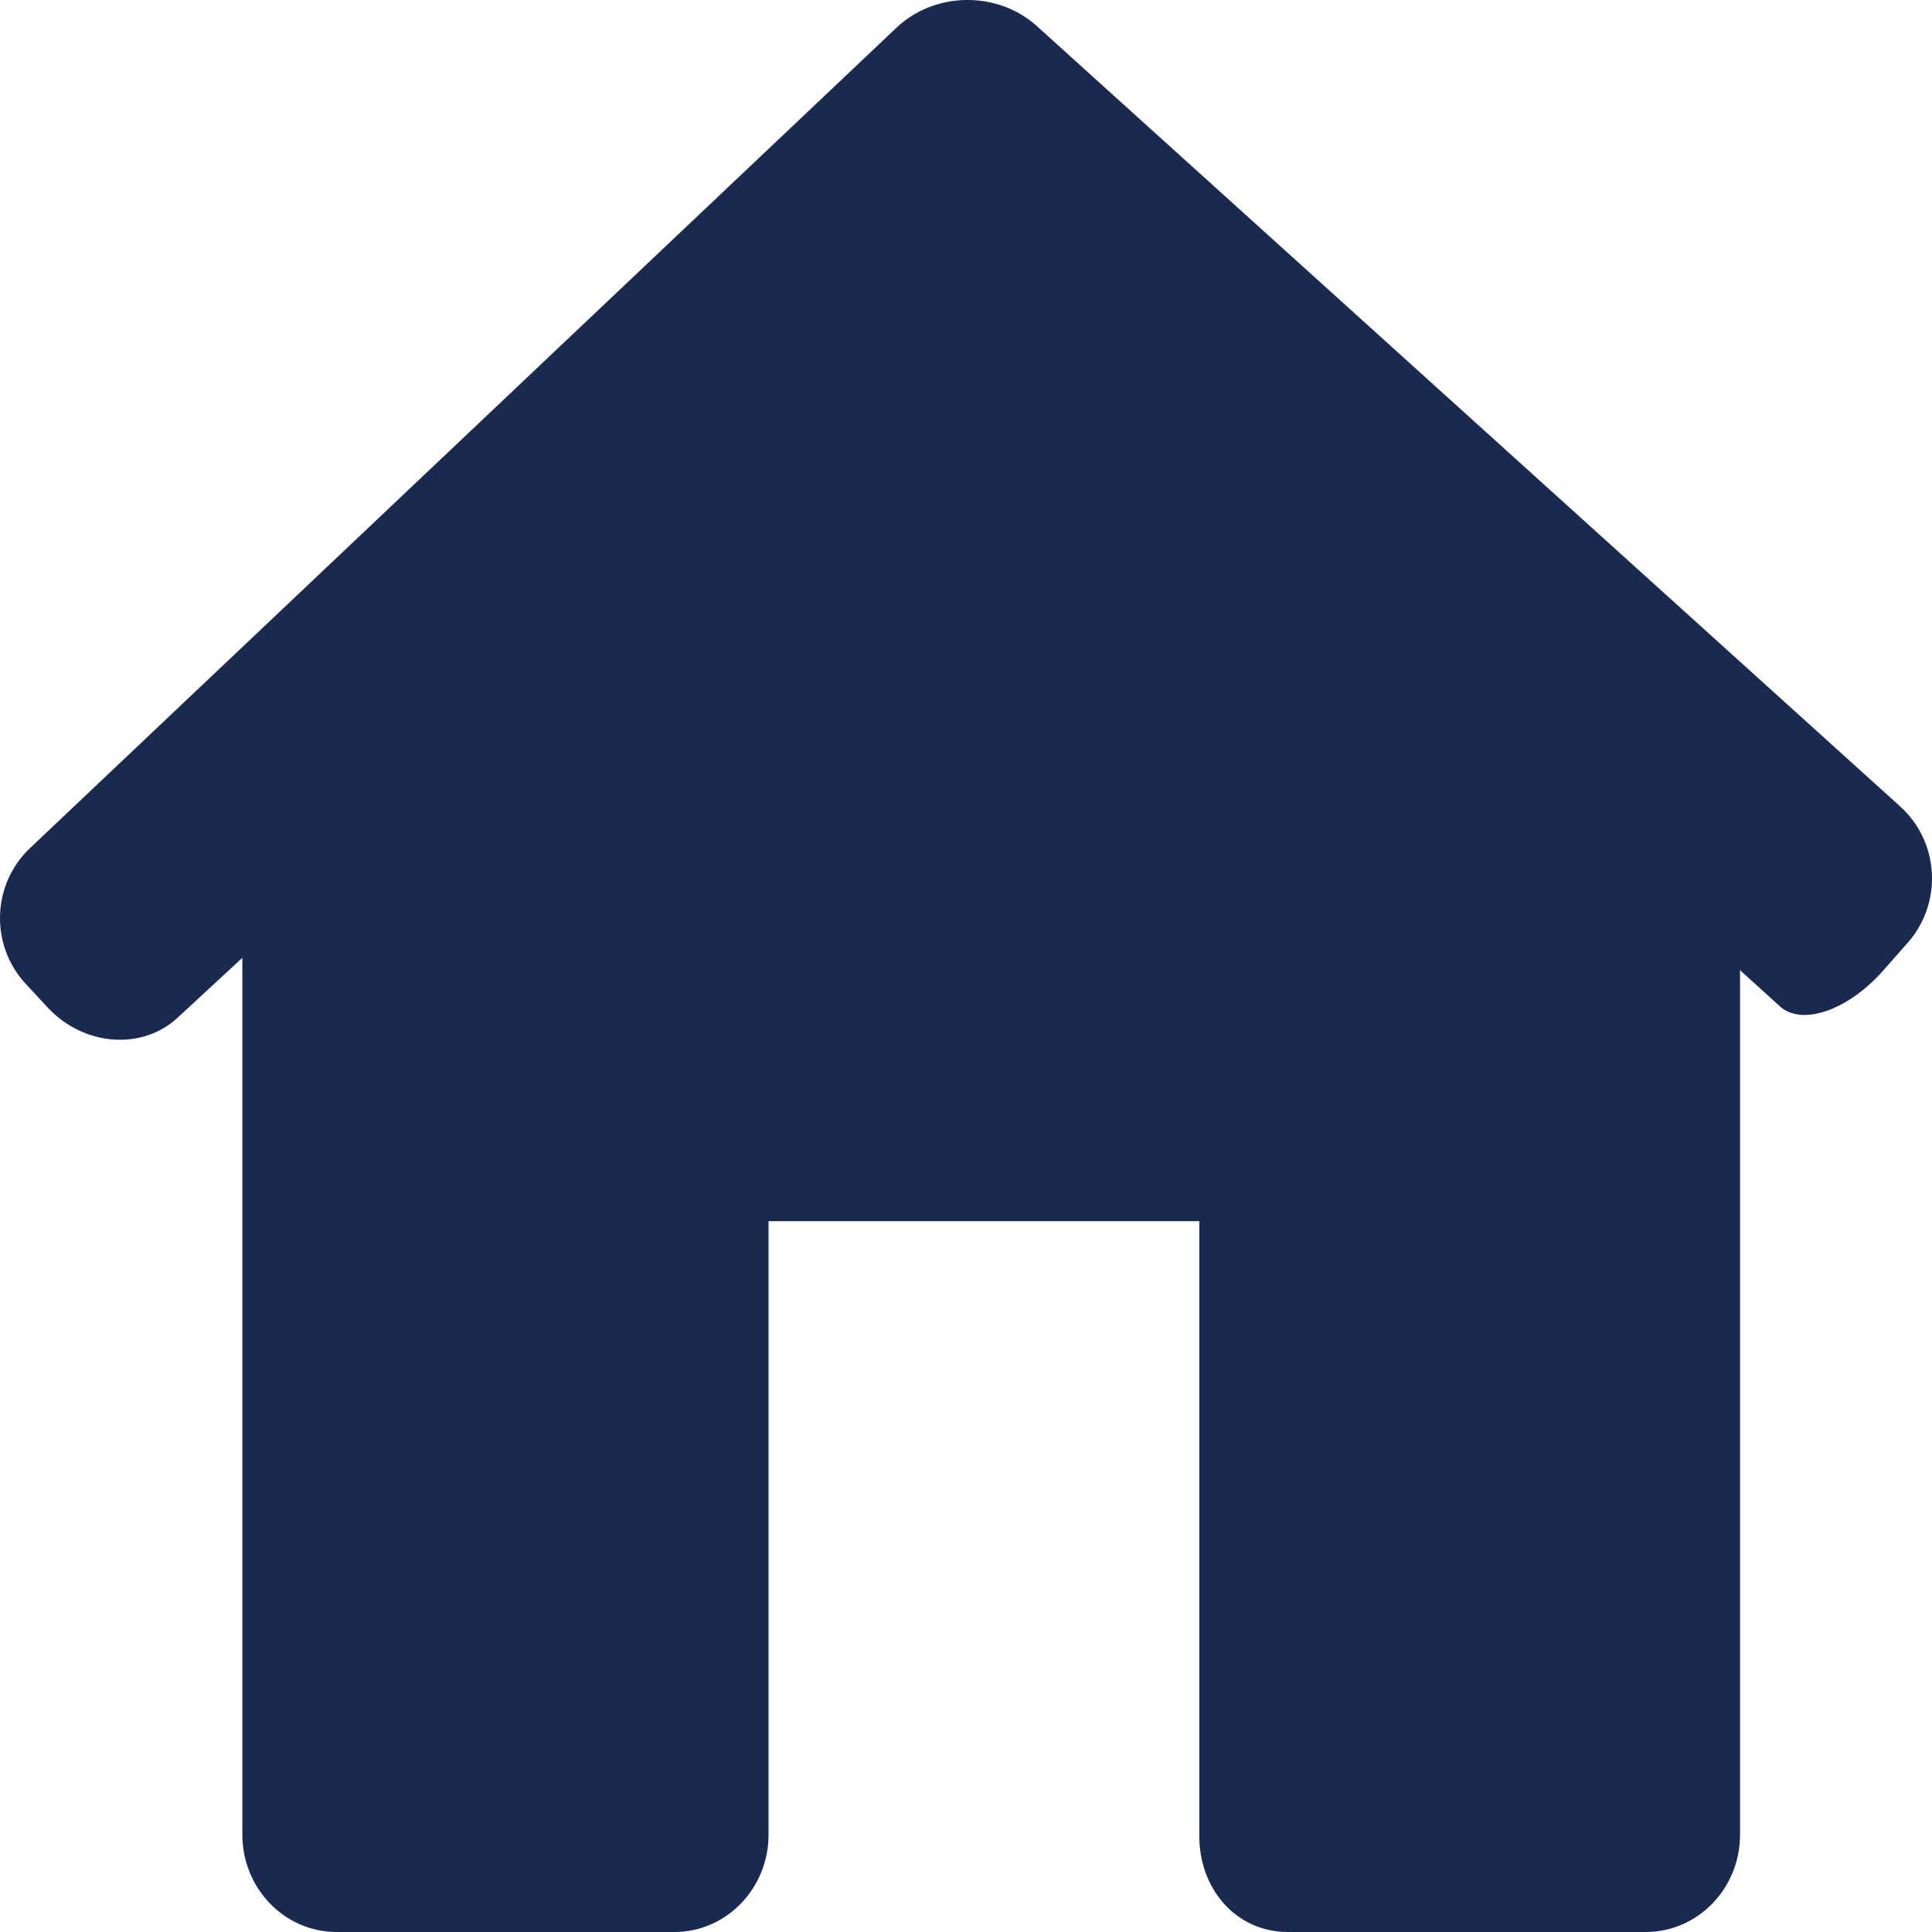 <svg width="25" height="25" viewBox="0 0 25 25" fill="none" xmlns="http://www.w3.org/2000/svg">
<path fill-rule="evenodd" clip-rule="evenodd" d="M24.687 12.198C25.14 11.683 25.096 10.894 24.589 10.436L13.416 0.337C12.909 -0.121 12.096 -0.111 11.6 0.359L0.389 10.974C-0.108 11.444 -0.132 12.232 0.335 12.733L0.616 13.036C1.082 13.537 1.836 13.597 2.298 13.169L3.136 12.394V23.74C3.136 24.436 3.682 25 4.356 25H8.726C9.399 25 9.945 24.436 9.945 23.74V15.802H15.519V23.74C15.51 24.436 15.991 25 16.665 25H21.296C21.97 25 22.516 24.436 22.516 23.74V12.554C22.516 12.554 22.747 12.763 23.032 13.022C23.317 13.281 23.916 13.073 24.369 12.558L24.687 12.198Z" fill="#1A2950"/>
</svg>
